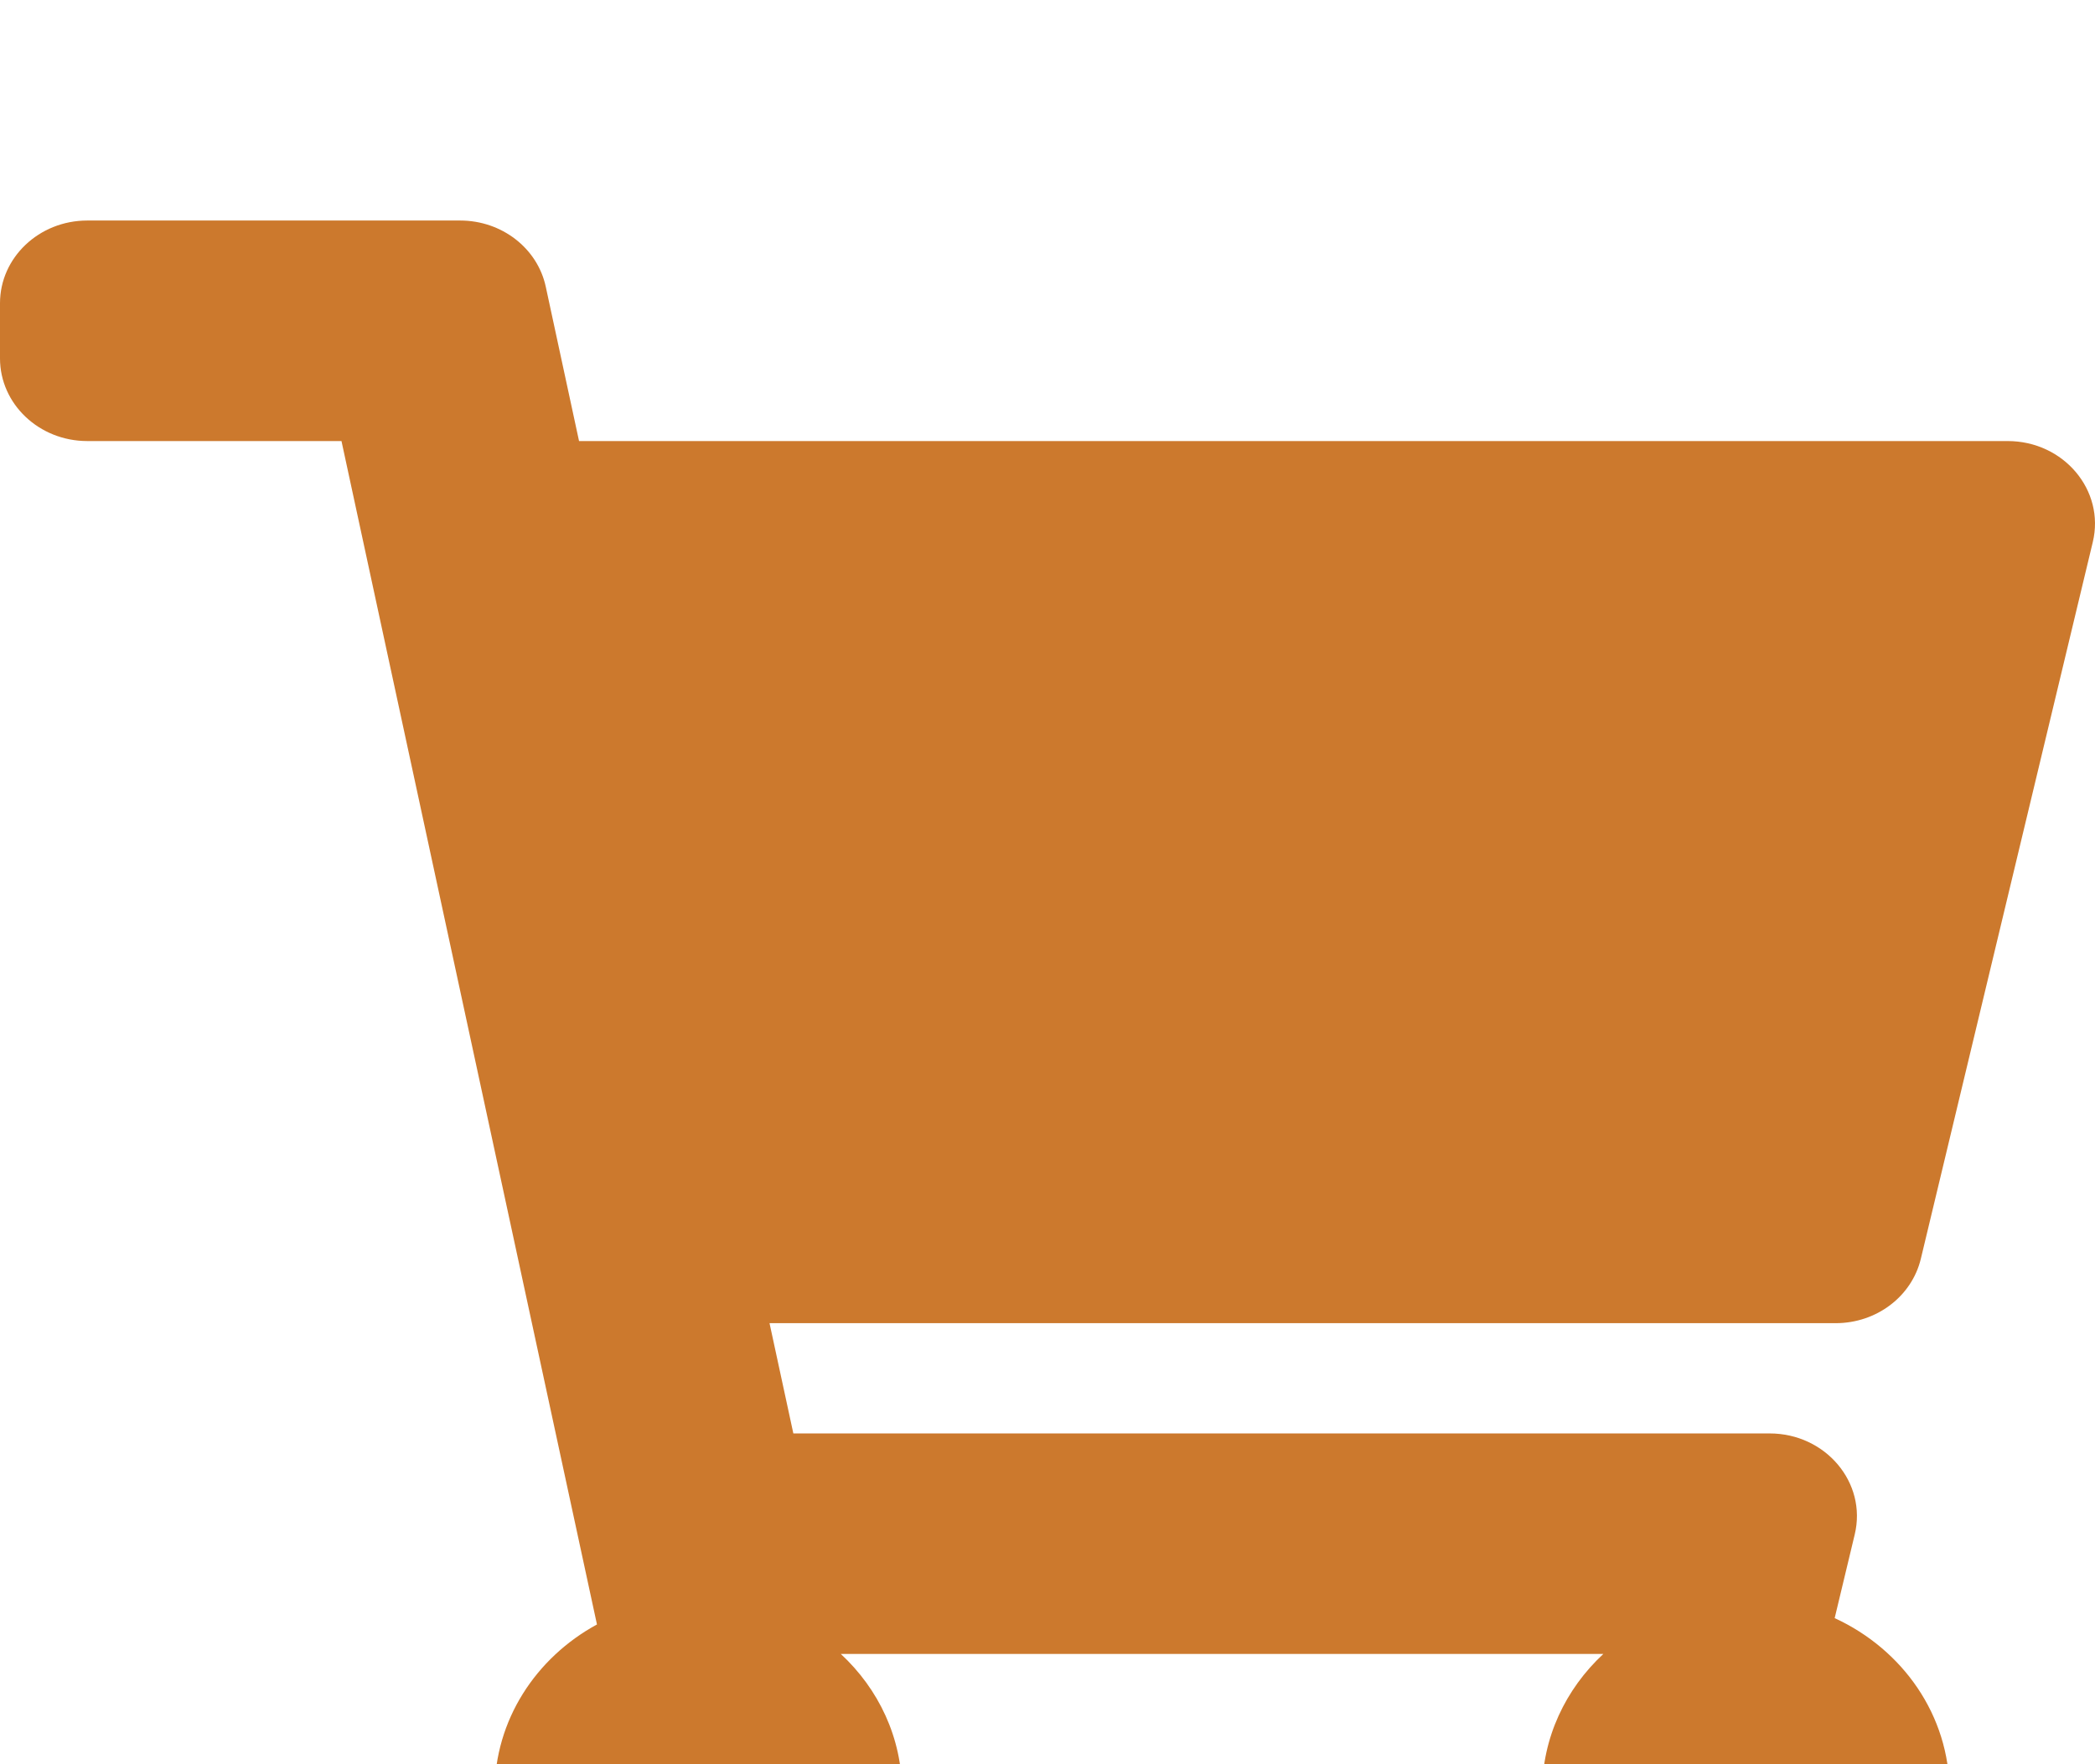 <svg width="38" height="32" viewBox="0 0 38 32" fill="none" xmlns="http://www.w3.org/2000/svg">
<g filter="url(#filter0_i_1_16186)">
<path d="M34.841 18.832L37.96 5.832C38.185 4.894 37.432 4 36.416 4H10.503L9.899 1.199C9.748 0.501 9.1 0 8.347 0H1.583C0.709 0 0 0.672 0 1.5V2.5C0 3.328 0.709 4 1.583 4H6.194L10.828 25.465C9.719 26.069 8.972 27.201 8.972 28.5C8.972 30.433 10.626 32 12.667 32C14.707 32 16.361 30.433 16.361 28.5C16.361 27.52 15.936 26.635 15.251 26H29.082C28.398 26.635 27.972 27.52 27.972 28.5C27.972 30.433 29.626 32 31.667 32C33.707 32 35.361 30.433 35.361 28.5C35.361 27.114 34.511 25.917 33.278 25.35L33.642 23.832C33.867 22.894 33.114 22 32.098 22H14.39L13.958 20H33.297C34.037 20 34.677 19.515 34.841 18.832Z" fill="#CC792D"/>
</g>
<defs>
<filter id="filter0_i_1_16186" x="0" y="0" width="38" height="36" filterUnits="userSpaceOnUse" color-interpolation-filters="sRGB">
<feFlood flood-opacity="0" result="BackgroundImageFix"/>
<feBlend mode="normal" in="SourceGraphic" in2="BackgroundImageFix" result="shape"/>
<feColorMatrix in="SourceAlpha" type="matrix" values="0 0 0 0 0 0 0 0 0 0 0 0 0 0 0 0 0 0 127 0" result="hardAlpha"/>
<feOffset dy="4"/>
<feGaussianBlur stdDeviation="2"/>
<feComposite in2="hardAlpha" operator="arithmetic" k2="-1" k3="1"/>
<feColorMatrix type="matrix" values="0 0 0 0 0 0 0 0 0 0 0 0 0 0 0 0 0 0 0.25 0"/>
<feBlend mode="normal" in2="shape" result="effect1_innerShadow_1_16186"/>
</filter>
</defs>
</svg>
